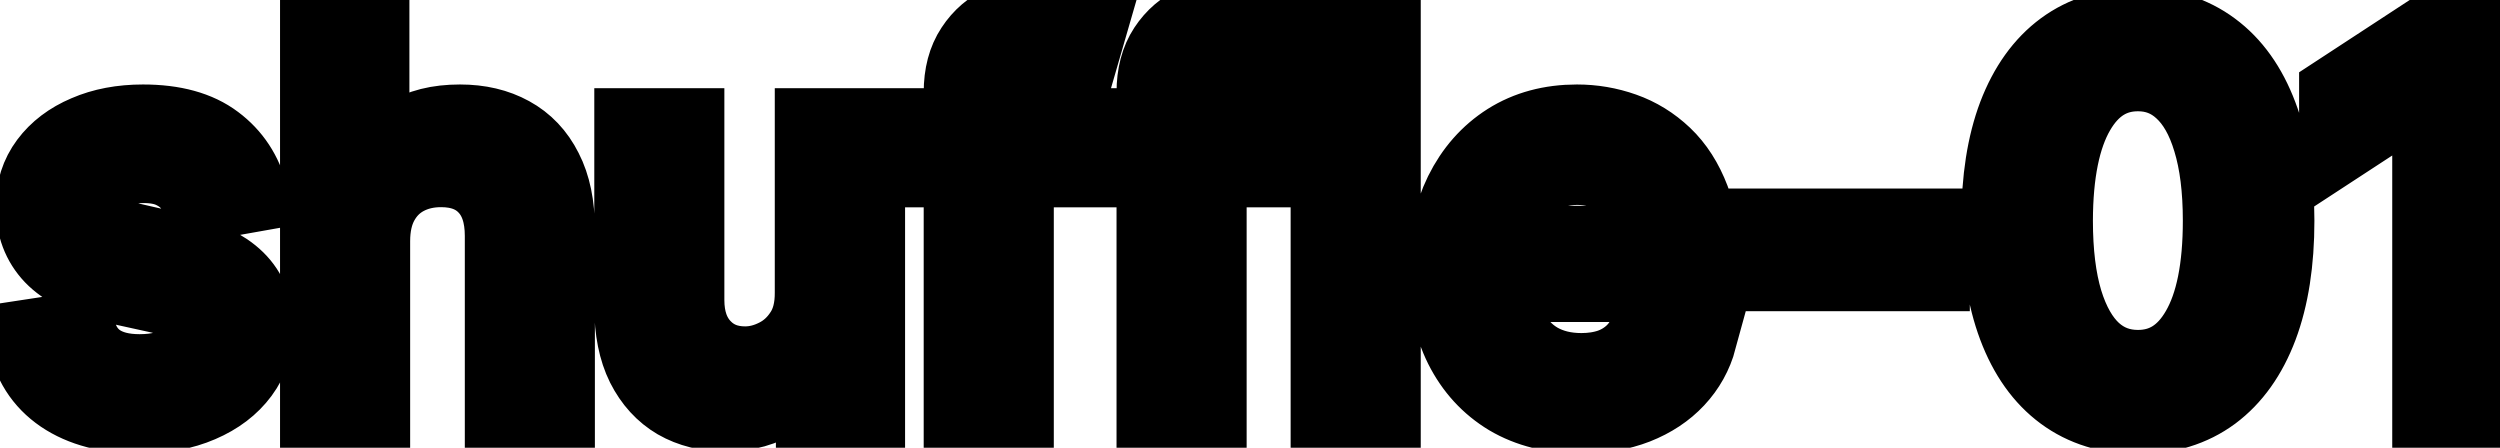 <svg viewBox="0 0 67 12" fill="none" stroke-width="2" stroke="currentColor" aria-hidden="true">
  <path d="M6.722 5.228L5.374 5.467C5.318 5.294 5.228 5.13 5.106 4.974C4.987 4.819 4.824 4.691 4.619 4.592C4.413 4.492 4.156 4.442 3.848 4.442C3.427 4.442 3.076 4.537 2.794 4.726C2.512 4.911 2.371 5.152 2.371 5.447C2.371 5.702 2.466 5.907 2.655 6.063C2.844 6.219 3.149 6.347 3.57 6.446L4.783 6.724C5.485 6.887 6.009 7.137 6.354 7.475C6.698 7.813 6.871 8.252 6.871 8.793C6.871 9.25 6.738 9.658 6.473 10.016C6.211 10.37 5.845 10.649 5.374 10.851C4.907 11.053 4.365 11.154 3.749 11.154C2.893 11.154 2.196 10.972 1.656 10.607C1.115 10.239 0.784 9.717 0.661 9.041L2.098 8.822C2.188 9.197 2.371 9.48 2.65 9.673C2.928 9.862 3.291 9.956 3.739 9.956C4.226 9.956 4.615 9.855 4.907 9.653C5.199 9.447 5.344 9.197 5.344 8.902C5.344 8.663 5.255 8.463 5.076 8.3C4.9 8.138 4.63 8.015 4.266 7.933L2.973 7.649C2.26 7.487 1.733 7.228 1.392 6.874C1.054 6.519 0.885 6.07 0.885 5.526C0.885 5.076 1.011 4.681 1.263 4.343C1.515 4.005 1.863 3.741 2.307 3.553C2.751 3.36 3.26 3.264 3.833 3.264C4.658 3.264 5.308 3.443 5.782 3.801C6.256 4.156 6.569 4.631 6.722 5.228ZM9.992 6.466V11H8.505V0.818H9.972V4.607H10.066C10.245 4.196 10.519 3.869 10.886 3.627C11.254 3.385 11.735 3.264 12.328 3.264C12.852 3.264 13.309 3.372 13.7 3.587C14.095 3.803 14.4 4.124 14.615 4.552C14.834 4.976 14.943 5.506 14.943 6.143V11H13.457V6.322C13.457 5.762 13.313 5.327 13.024 5.019C12.736 4.708 12.335 4.552 11.821 4.552C11.47 4.552 11.155 4.626 10.877 4.776C10.601 4.925 10.384 5.143 10.225 5.432C10.069 5.717 9.992 6.062 9.992 6.466ZM21.764 7.833V3.364H23.256V11H21.794V9.678H21.715C21.539 10.085 21.257 10.425 20.869 10.697C20.485 10.965 20.006 11.099 19.433 11.099C18.942 11.099 18.508 10.992 18.13 10.776C17.756 10.557 17.461 10.234 17.245 9.807C17.033 9.379 16.927 8.851 16.927 8.221V3.364H18.413V8.042C18.413 8.562 18.558 8.977 18.846 9.285C19.134 9.593 19.509 9.747 19.97 9.747C20.248 9.747 20.525 9.678 20.8 9.538C21.078 9.399 21.309 9.189 21.491 8.907C21.677 8.625 21.768 8.267 21.764 7.833ZM28.887 3.364V4.557H24.572V3.364H28.887ZM25.755 11V2.479C25.755 2.001 25.86 1.605 26.069 1.29C26.277 0.972 26.554 0.735 26.899 0.58C27.244 0.42 27.618 0.341 28.022 0.341C28.321 0.341 28.576 0.366 28.788 0.415C29 0.462 29.158 0.505 29.26 0.545L28.912 1.748C28.843 1.728 28.753 1.705 28.644 1.678C28.534 1.648 28.402 1.634 28.246 1.634C27.885 1.634 27.626 1.723 27.471 1.902C27.318 2.081 27.242 2.339 27.242 2.678V11H25.755ZM34.055 3.364V4.557H29.74V3.364H34.055ZM30.923 11V2.479C30.923 2.001 31.028 1.605 31.236 1.29C31.445 0.972 31.722 0.735 32.067 0.58C32.411 0.42 32.786 0.341 33.19 0.341C33.489 0.341 33.744 0.366 33.956 0.415C34.168 0.462 34.325 0.505 34.428 0.545L34.08 1.748C34.011 1.728 33.921 1.705 33.812 1.678C33.702 1.648 33.57 1.634 33.414 1.634C33.053 1.634 32.794 1.723 32.639 1.902C32.486 2.081 32.41 2.339 32.41 2.678V11H30.923ZM37.076 0.818V11H35.589V0.818H37.076ZM42.367 11.154C41.614 11.154 40.966 10.993 40.423 10.672C39.883 10.347 39.465 9.891 39.17 9.305C38.878 8.715 38.732 8.024 38.732 7.232C38.732 6.449 38.878 5.76 39.17 5.163C39.465 4.567 39.876 4.101 40.403 3.766C40.933 3.432 41.553 3.264 42.262 3.264C42.693 3.264 43.111 3.335 43.515 3.478C43.919 3.62 44.282 3.844 44.604 4.149C44.925 4.454 45.179 4.85 45.364 5.337C45.55 5.821 45.643 6.41 45.643 7.102V7.629H39.573V6.516H44.186C44.186 6.125 44.107 5.778 43.948 5.477C43.788 5.172 43.565 4.931 43.276 4.756C42.991 4.58 42.657 4.492 42.272 4.492C41.855 4.492 41.49 4.595 41.178 4.8C40.87 5.003 40.632 5.268 40.462 5.596C40.297 5.921 40.214 6.274 40.214 6.655V7.525C40.214 8.035 40.303 8.469 40.482 8.827C40.665 9.185 40.918 9.459 41.243 9.648C41.568 9.833 41.947 9.926 42.382 9.926C42.663 9.926 42.92 9.886 43.152 9.807C43.384 9.724 43.585 9.601 43.754 9.439C43.923 9.277 44.052 9.076 44.142 8.837L45.548 9.091C45.436 9.505 45.234 9.868 44.942 10.18C44.654 10.488 44.291 10.728 43.853 10.901C43.419 11.07 42.923 11.154 42.367 11.154ZM51.791 6.053V7.341H47.277V6.053H51.791ZM57.298 11.169C56.512 11.166 55.841 10.959 55.284 10.548C54.727 10.137 54.301 9.538 54.006 8.753C53.711 7.967 53.564 7.021 53.564 5.914C53.564 4.81 53.711 3.867 54.006 3.085C54.305 2.303 54.732 1.706 55.289 1.295C55.849 0.884 56.519 0.679 57.298 0.679C58.077 0.679 58.744 0.886 59.301 1.3C59.858 1.711 60.284 2.308 60.579 3.09C60.877 3.869 61.026 4.81 61.026 5.914C61.026 7.024 60.879 7.972 60.584 8.758C60.289 9.54 59.863 10.138 59.306 10.553C58.749 10.963 58.08 11.169 57.298 11.169ZM57.298 9.842C57.987 9.842 58.526 9.505 58.913 8.832C59.304 8.16 59.5 7.187 59.5 5.914C59.5 5.069 59.41 4.355 59.231 3.771C59.056 3.185 58.802 2.741 58.471 2.439C58.143 2.134 57.752 1.982 57.298 1.982C56.611 1.982 56.073 2.32 55.682 2.996C55.291 3.672 55.093 4.645 55.09 5.914C55.09 6.763 55.178 7.48 55.354 8.067C55.533 8.65 55.786 9.093 56.114 9.394C56.443 9.692 56.837 9.842 57.298 9.842ZM66.653 0.818V11H65.112V2.359H65.052L62.616 3.95V2.479L65.156 0.818H66.653Z" fill="black"/>
</svg>
